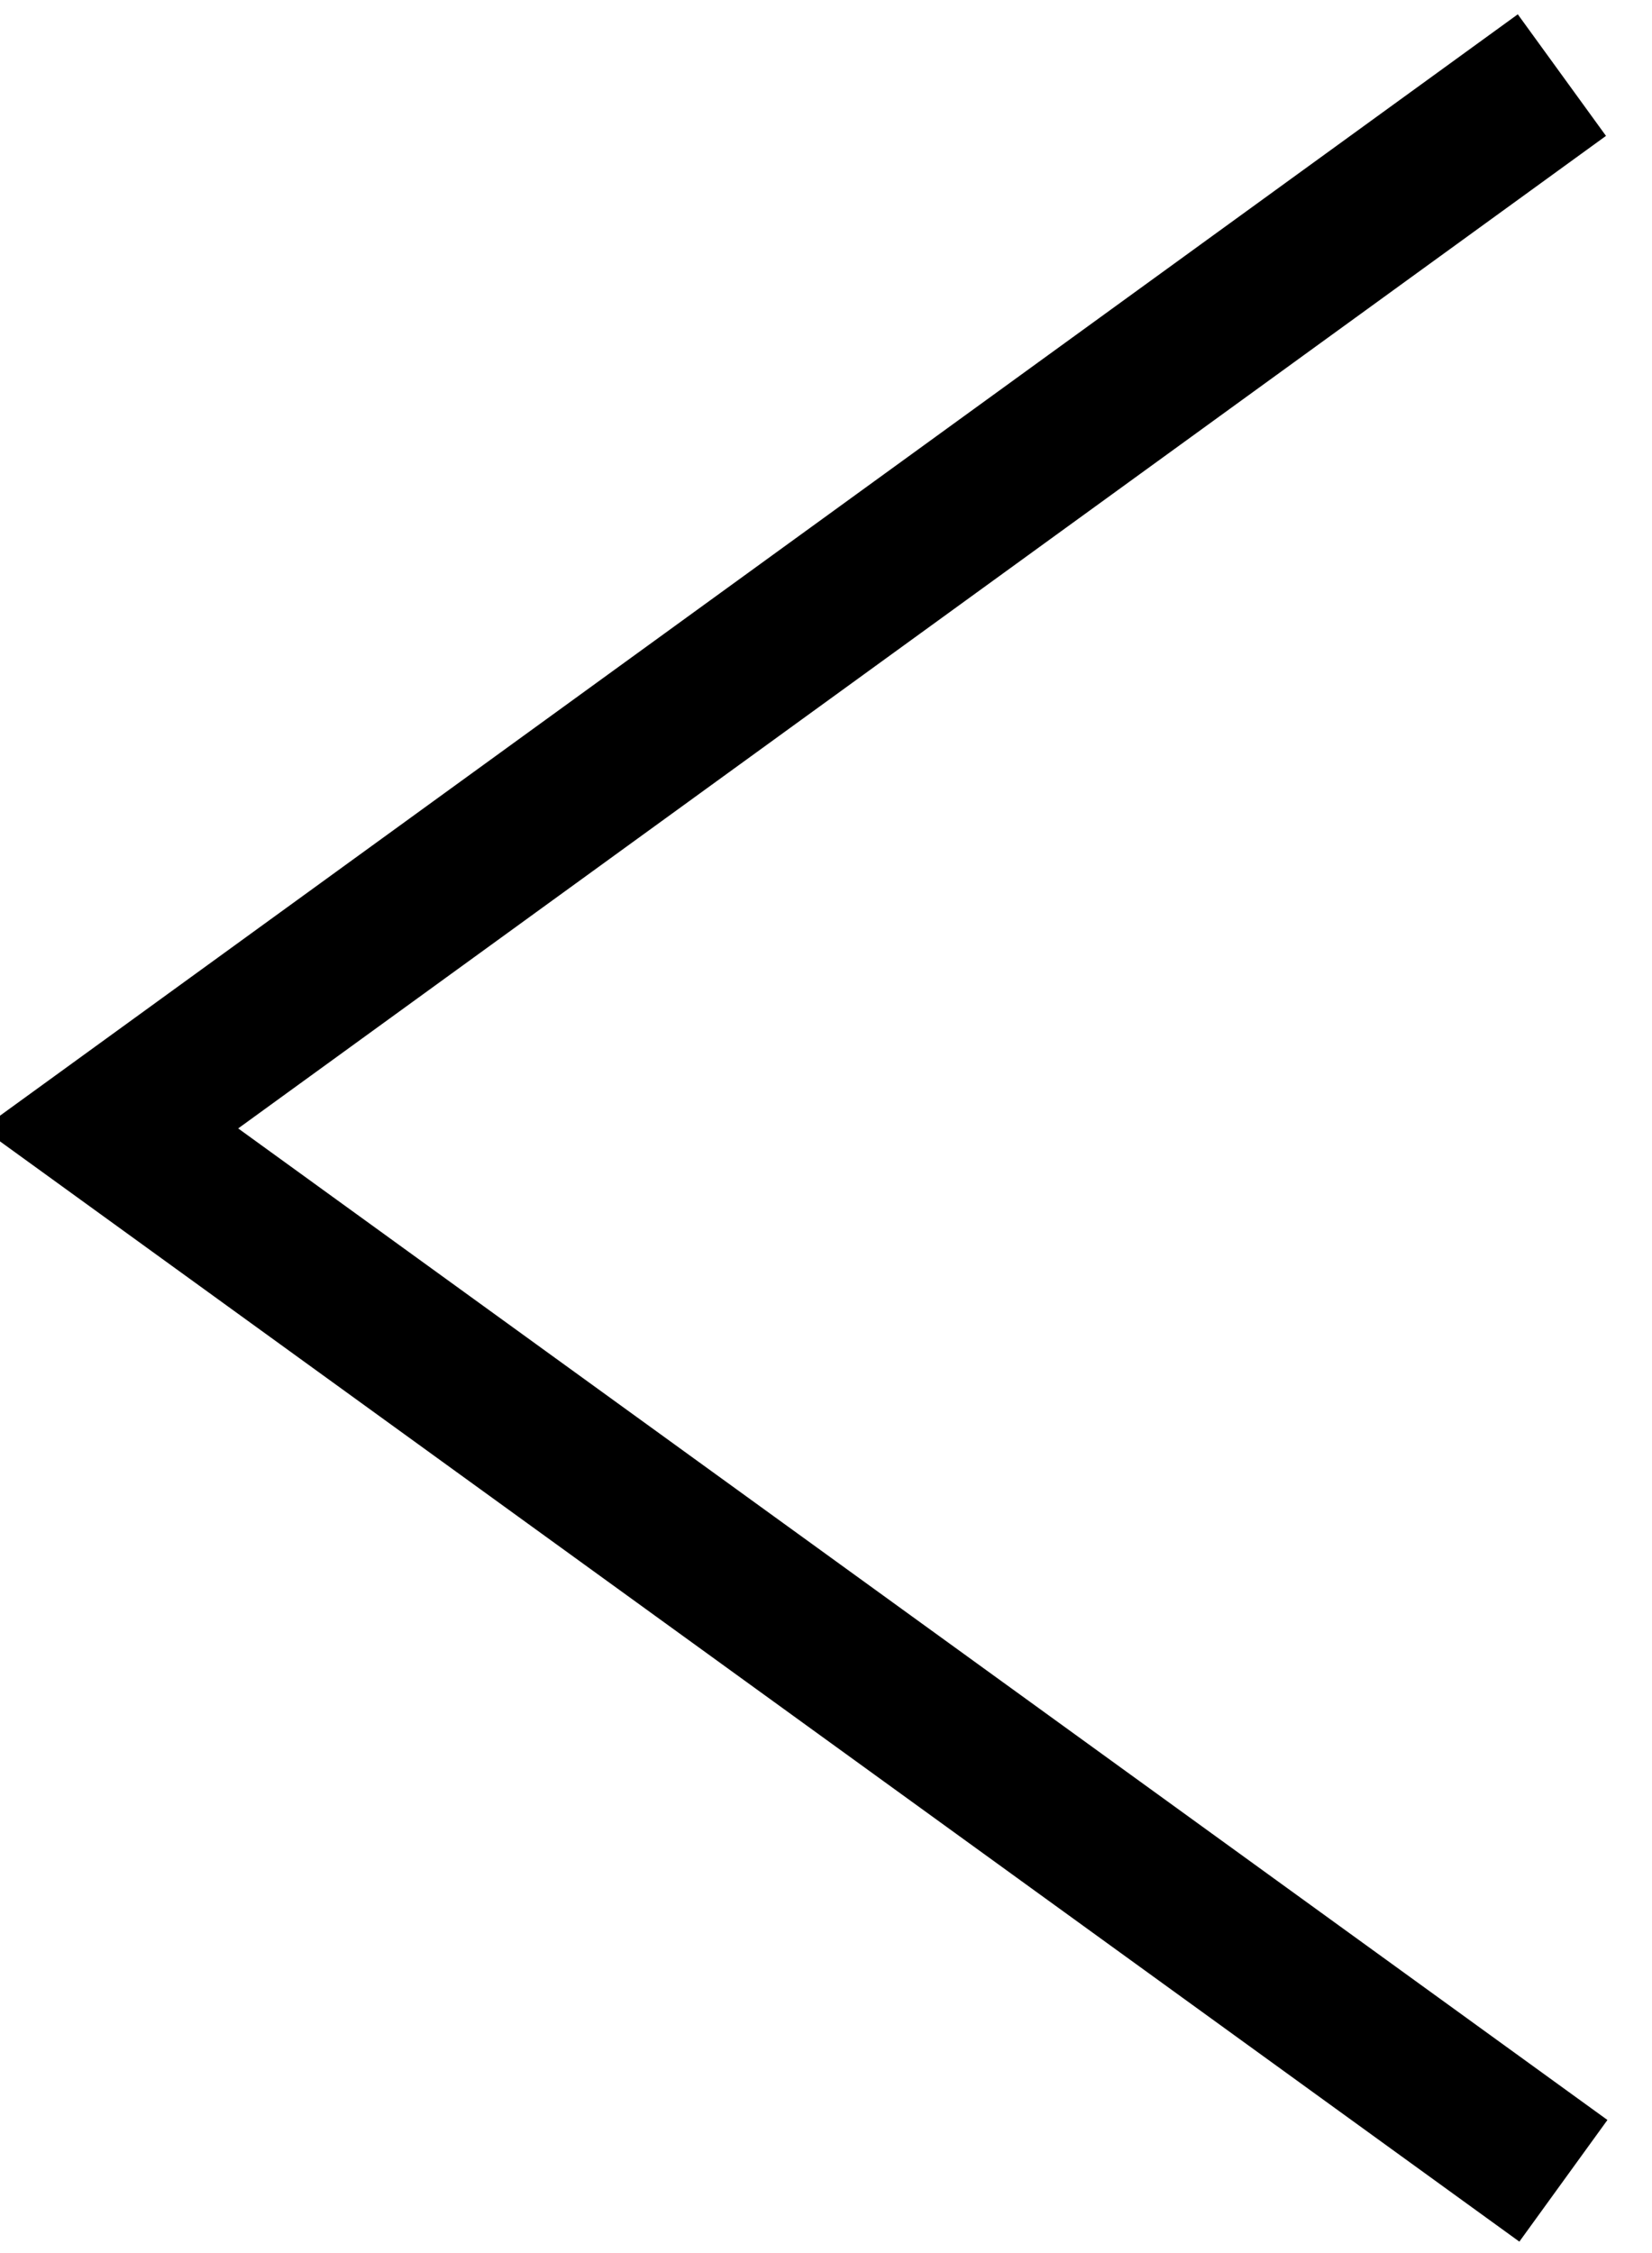 <svg width="11" height="15" xmlns="http://www.w3.org/2000/svg">
 <!-- Generator: Sketch 39.1 (31720) - http://www.bohemiancoding.com/sketch -->

 <title>Arrow-up</title>
 <desc>Created with Sketch.</desc>
 <g>
  <title>background</title>
  <rect x="-1" y="-1" width="13" height="17" id="canvas_background" fill="none"/>
 </g>
 <g>
  <title>Layer 1</title>
  <g stroke="null" id="Symbols" fill="none" fill-rule="evenodd">
   <g stroke="#ffffff" stroke-width="1" id="Arrow-left">
    <polyline stroke="null" id="Path-2" points="10.41,14.519 0.734,7.513 10.4,0.5 "/>
   </g>
  </g>
 </g>
</svg>
